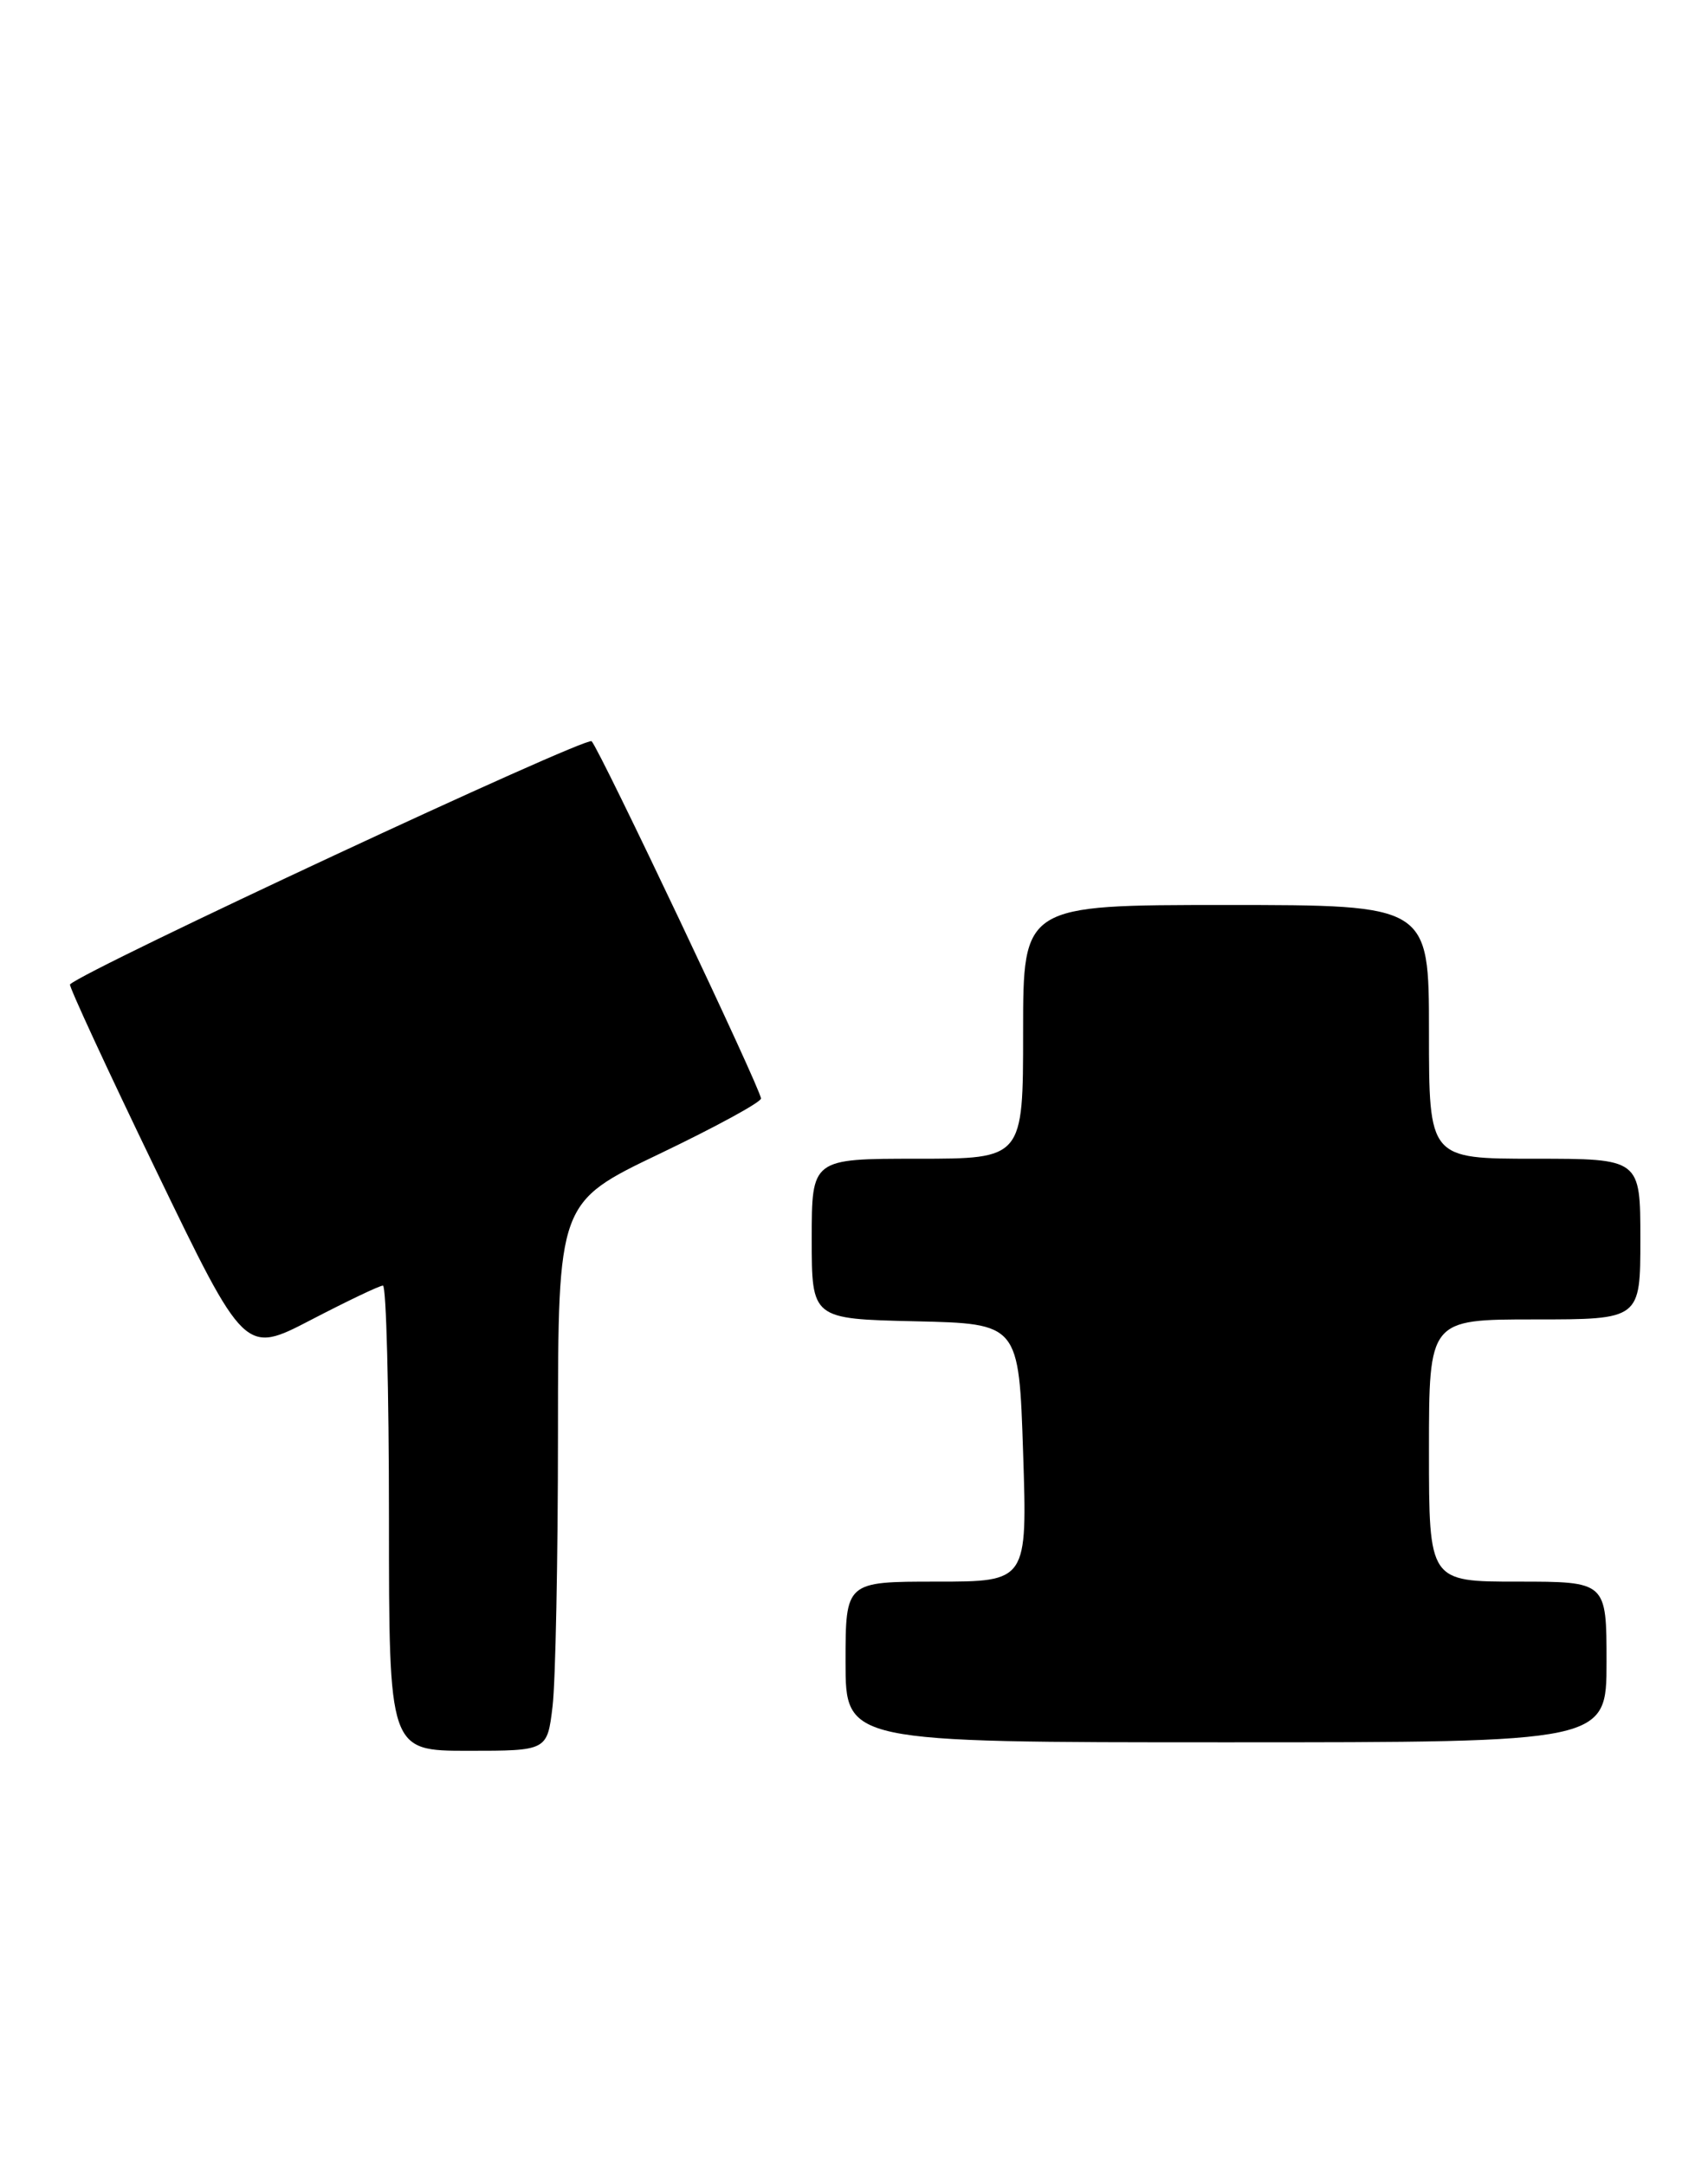 <?xml version="1.0" encoding="UTF-8" standalone="no"?>
<!DOCTYPE svg PUBLIC "-//W3C//DTD SVG 1.1//EN" "http://www.w3.org/Graphics/SVG/1.1/DTD/svg11.dtd" >
<svg xmlns="http://www.w3.org/2000/svg" xmlns:xlink="http://www.w3.org/1999/xlink" version="1.1" viewBox="0 0 202 256">
 <g >
 <path fill="currentColor"
d=" M 65.35 201.75 C 65.70 198.86 65.99 184.27 65.99 169.33 C 66.00 142.16 66.00 142.16 78.00 136.42 C 84.60 133.26 90.00 130.32 90.00 129.88 C 90.00 128.81 71.00 88.75 69.97 87.64 C 69.38 86.99 10.01 114.66 8.28 116.39 C 8.11 116.55 12.70 126.47 18.47 138.41 C 28.96 160.12 28.96 160.12 36.77 156.06 C 41.06 153.83 44.89 152.00 45.29 152.00 C 45.68 152.00 46.00 164.38 46.00 179.50 C 46.00 207.00 46.00 207.00 55.36 207.00 C 64.72 207.00 64.72 207.00 65.35 201.75 Z  M 190.00 196.50 C 190.00 187.00 190.00 187.00 179.50 187.00 C 169.00 187.00 169.00 187.00 169.00 171.50 C 169.00 156.00 169.00 156.00 181.50 156.00 C 194.00 156.00 194.00 156.00 194.00 146.50 C 194.00 137.00 194.00 137.00 181.50 137.00 C 169.00 137.00 169.00 137.00 169.00 122.00 C 169.00 107.00 169.00 107.00 145.00 107.00 C 121.00 107.00 121.00 107.00 121.00 122.00 C 121.00 137.00 121.00 137.00 108.50 137.00 C 96.00 137.00 96.00 137.00 96.00 146.47 C 96.00 155.94 96.00 155.94 108.25 156.22 C 120.50 156.50 120.50 156.50 121.00 171.75 C 121.50 187.00 121.50 187.00 110.75 187.00 C 100.00 187.00 100.00 187.00 100.00 196.50 C 100.00 206.00 100.00 206.00 145.00 206.00 C 190.00 206.00 190.00 206.00 190.00 196.50 Z "/>
</g>
</svg>